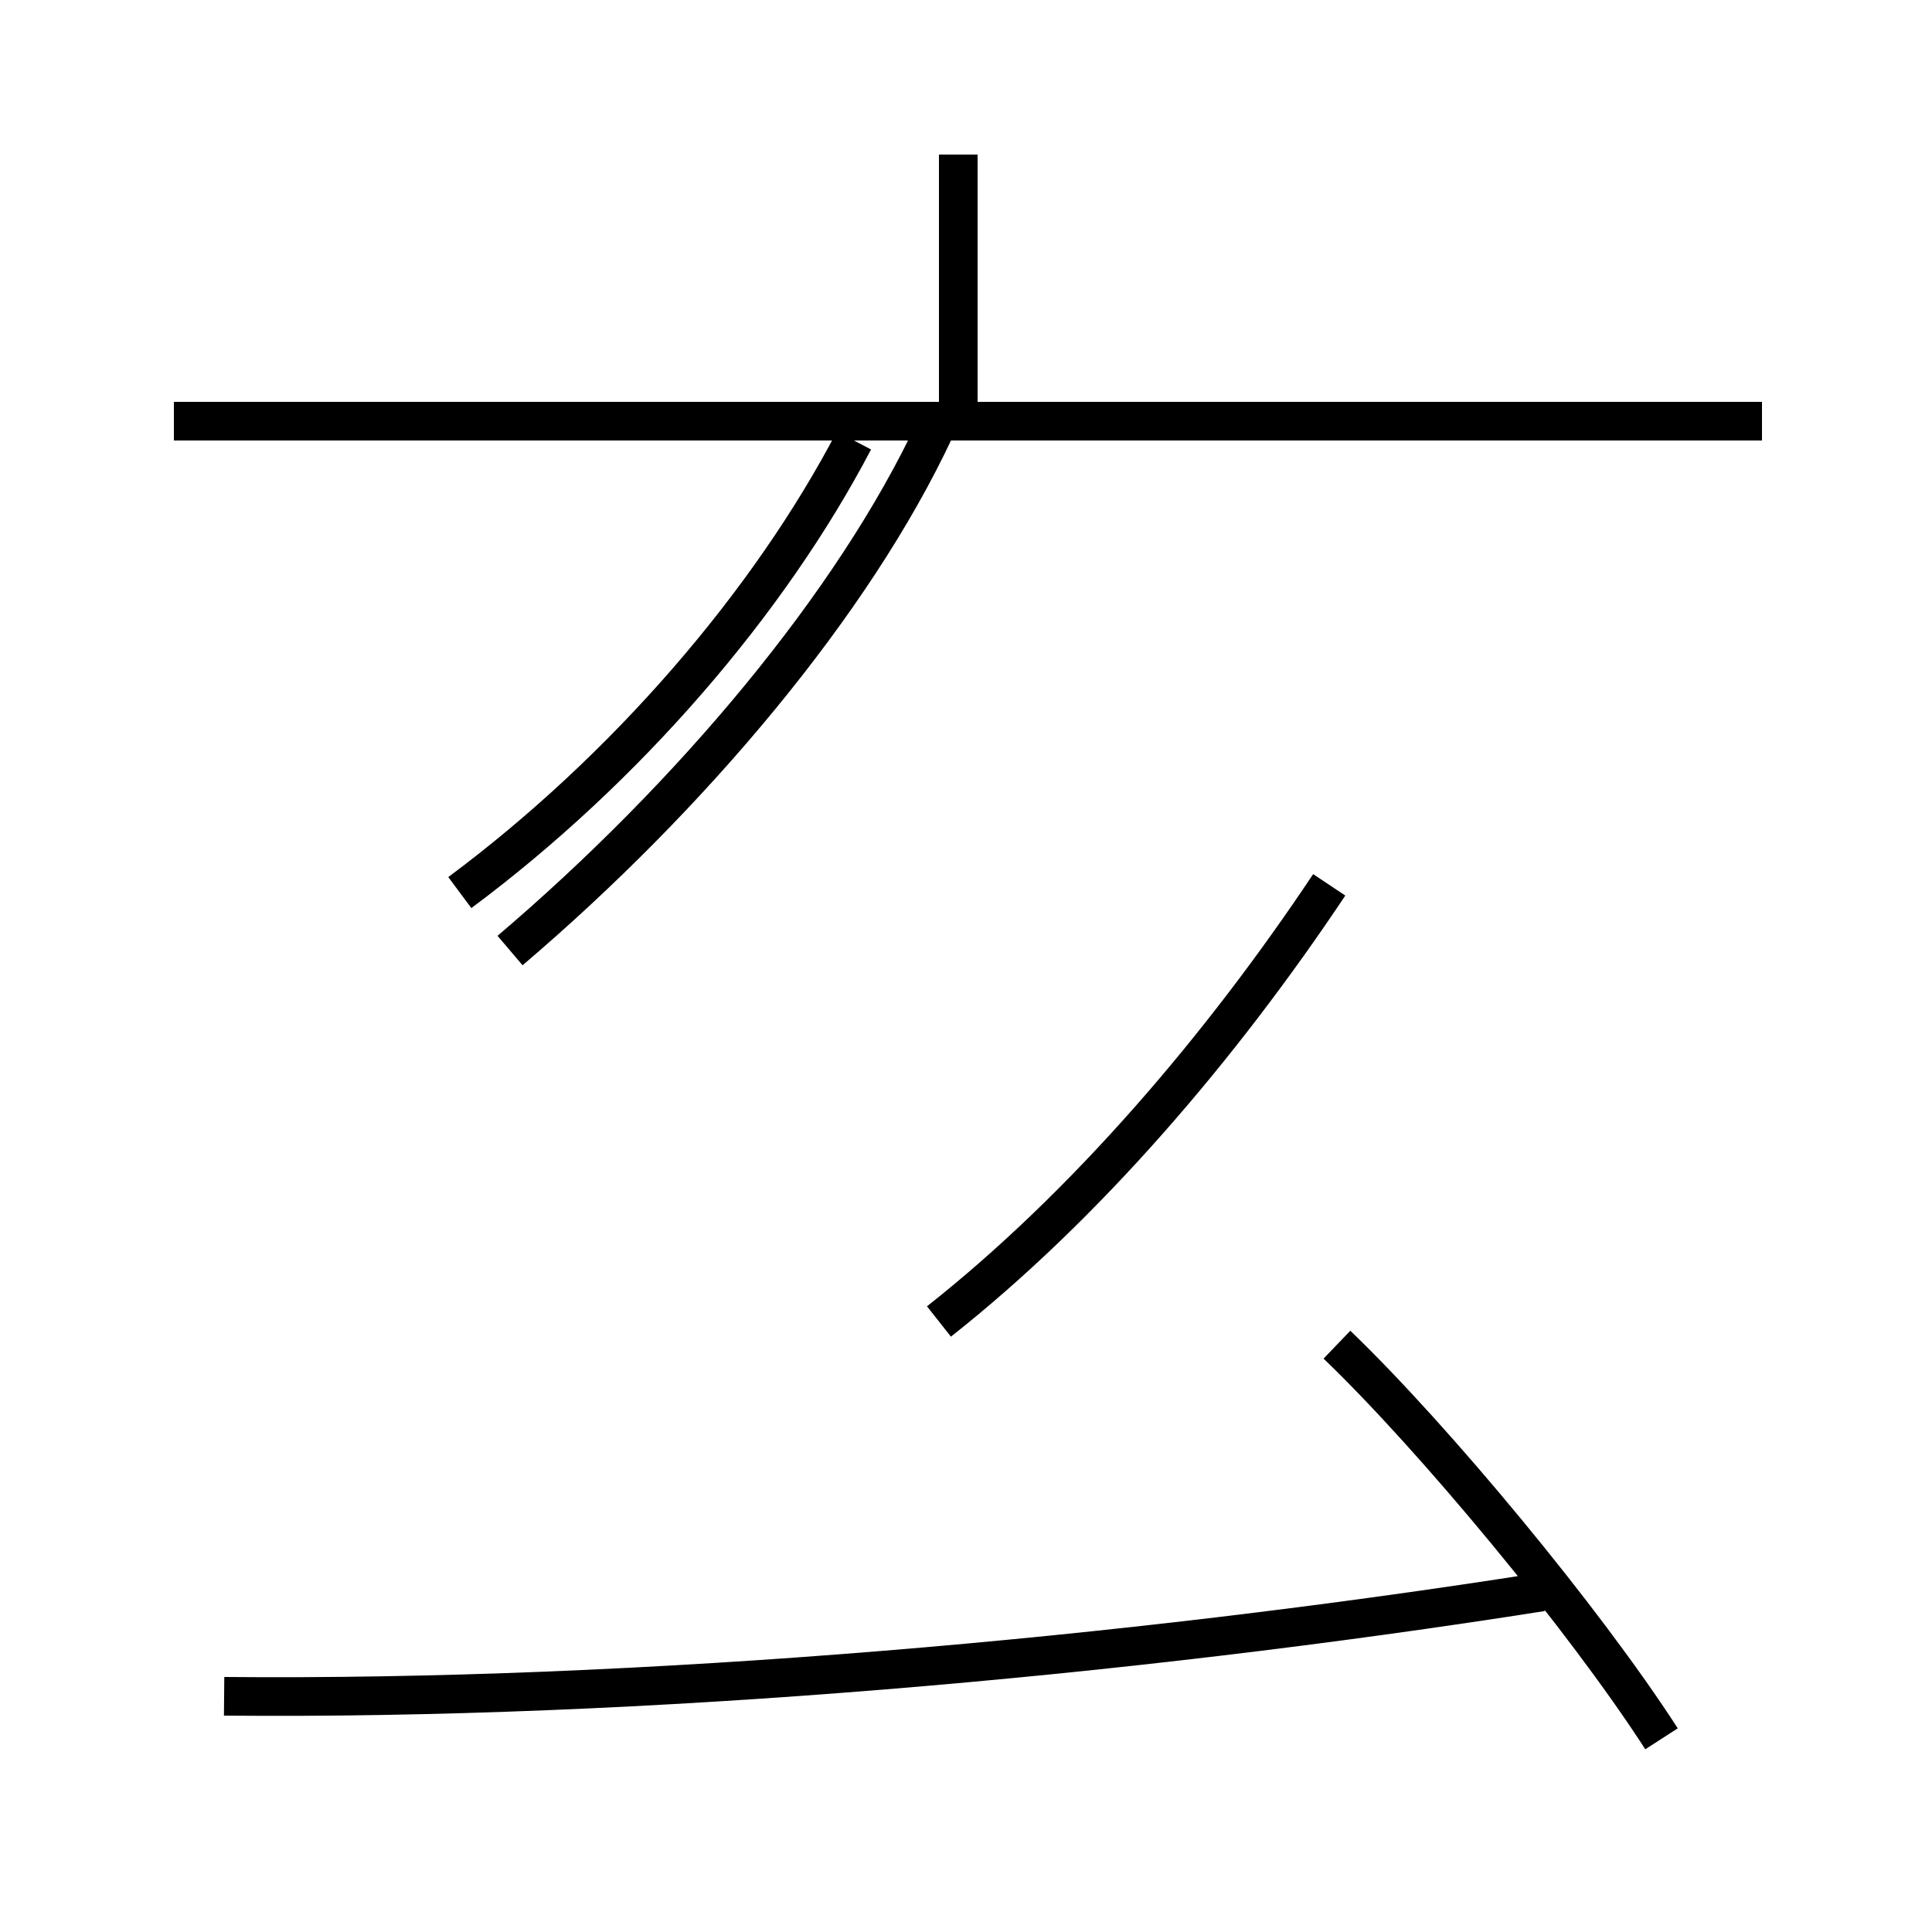 <?xml version='1.0' encoding='utf8'?>
<svg viewBox="0.0 -44.0 50.0 50.0" version="1.1" xmlns="http://www.w3.org/2000/svg">
<rect x="0.0" y="-44.0" width="50.0" height="50.0" fill="#808080" stroke="none"/>
<rect x="-1000" y="-1000" width="2000" height="2000" stroke="white" fill="white"/>
<g style="fill:none; stroke:#000000;  stroke-width:1">
<path d="M 24.8 33.4 L 24.8 40.0 M 45.6 33.1 L 4.5 33.1 M 11.9 20.9 C 16.2 24.1 19.9 28.4 22.1 32.6 M 13.2 19.4 C 17.9 23.4 22.1 28.4 24.2 32.9 M 5.8 0.1 C 16.6 0.0 29.1 1.1 39.9 2.8 M 43.0 -1.0 C 41.0 2.1 37.1 6.8 34.6 9.2 M 34.4 21.1 C 31.6 16.9 28.1 12.8 24.3 9.8" transform="scale(1, -1)" />
</g>
</svg>